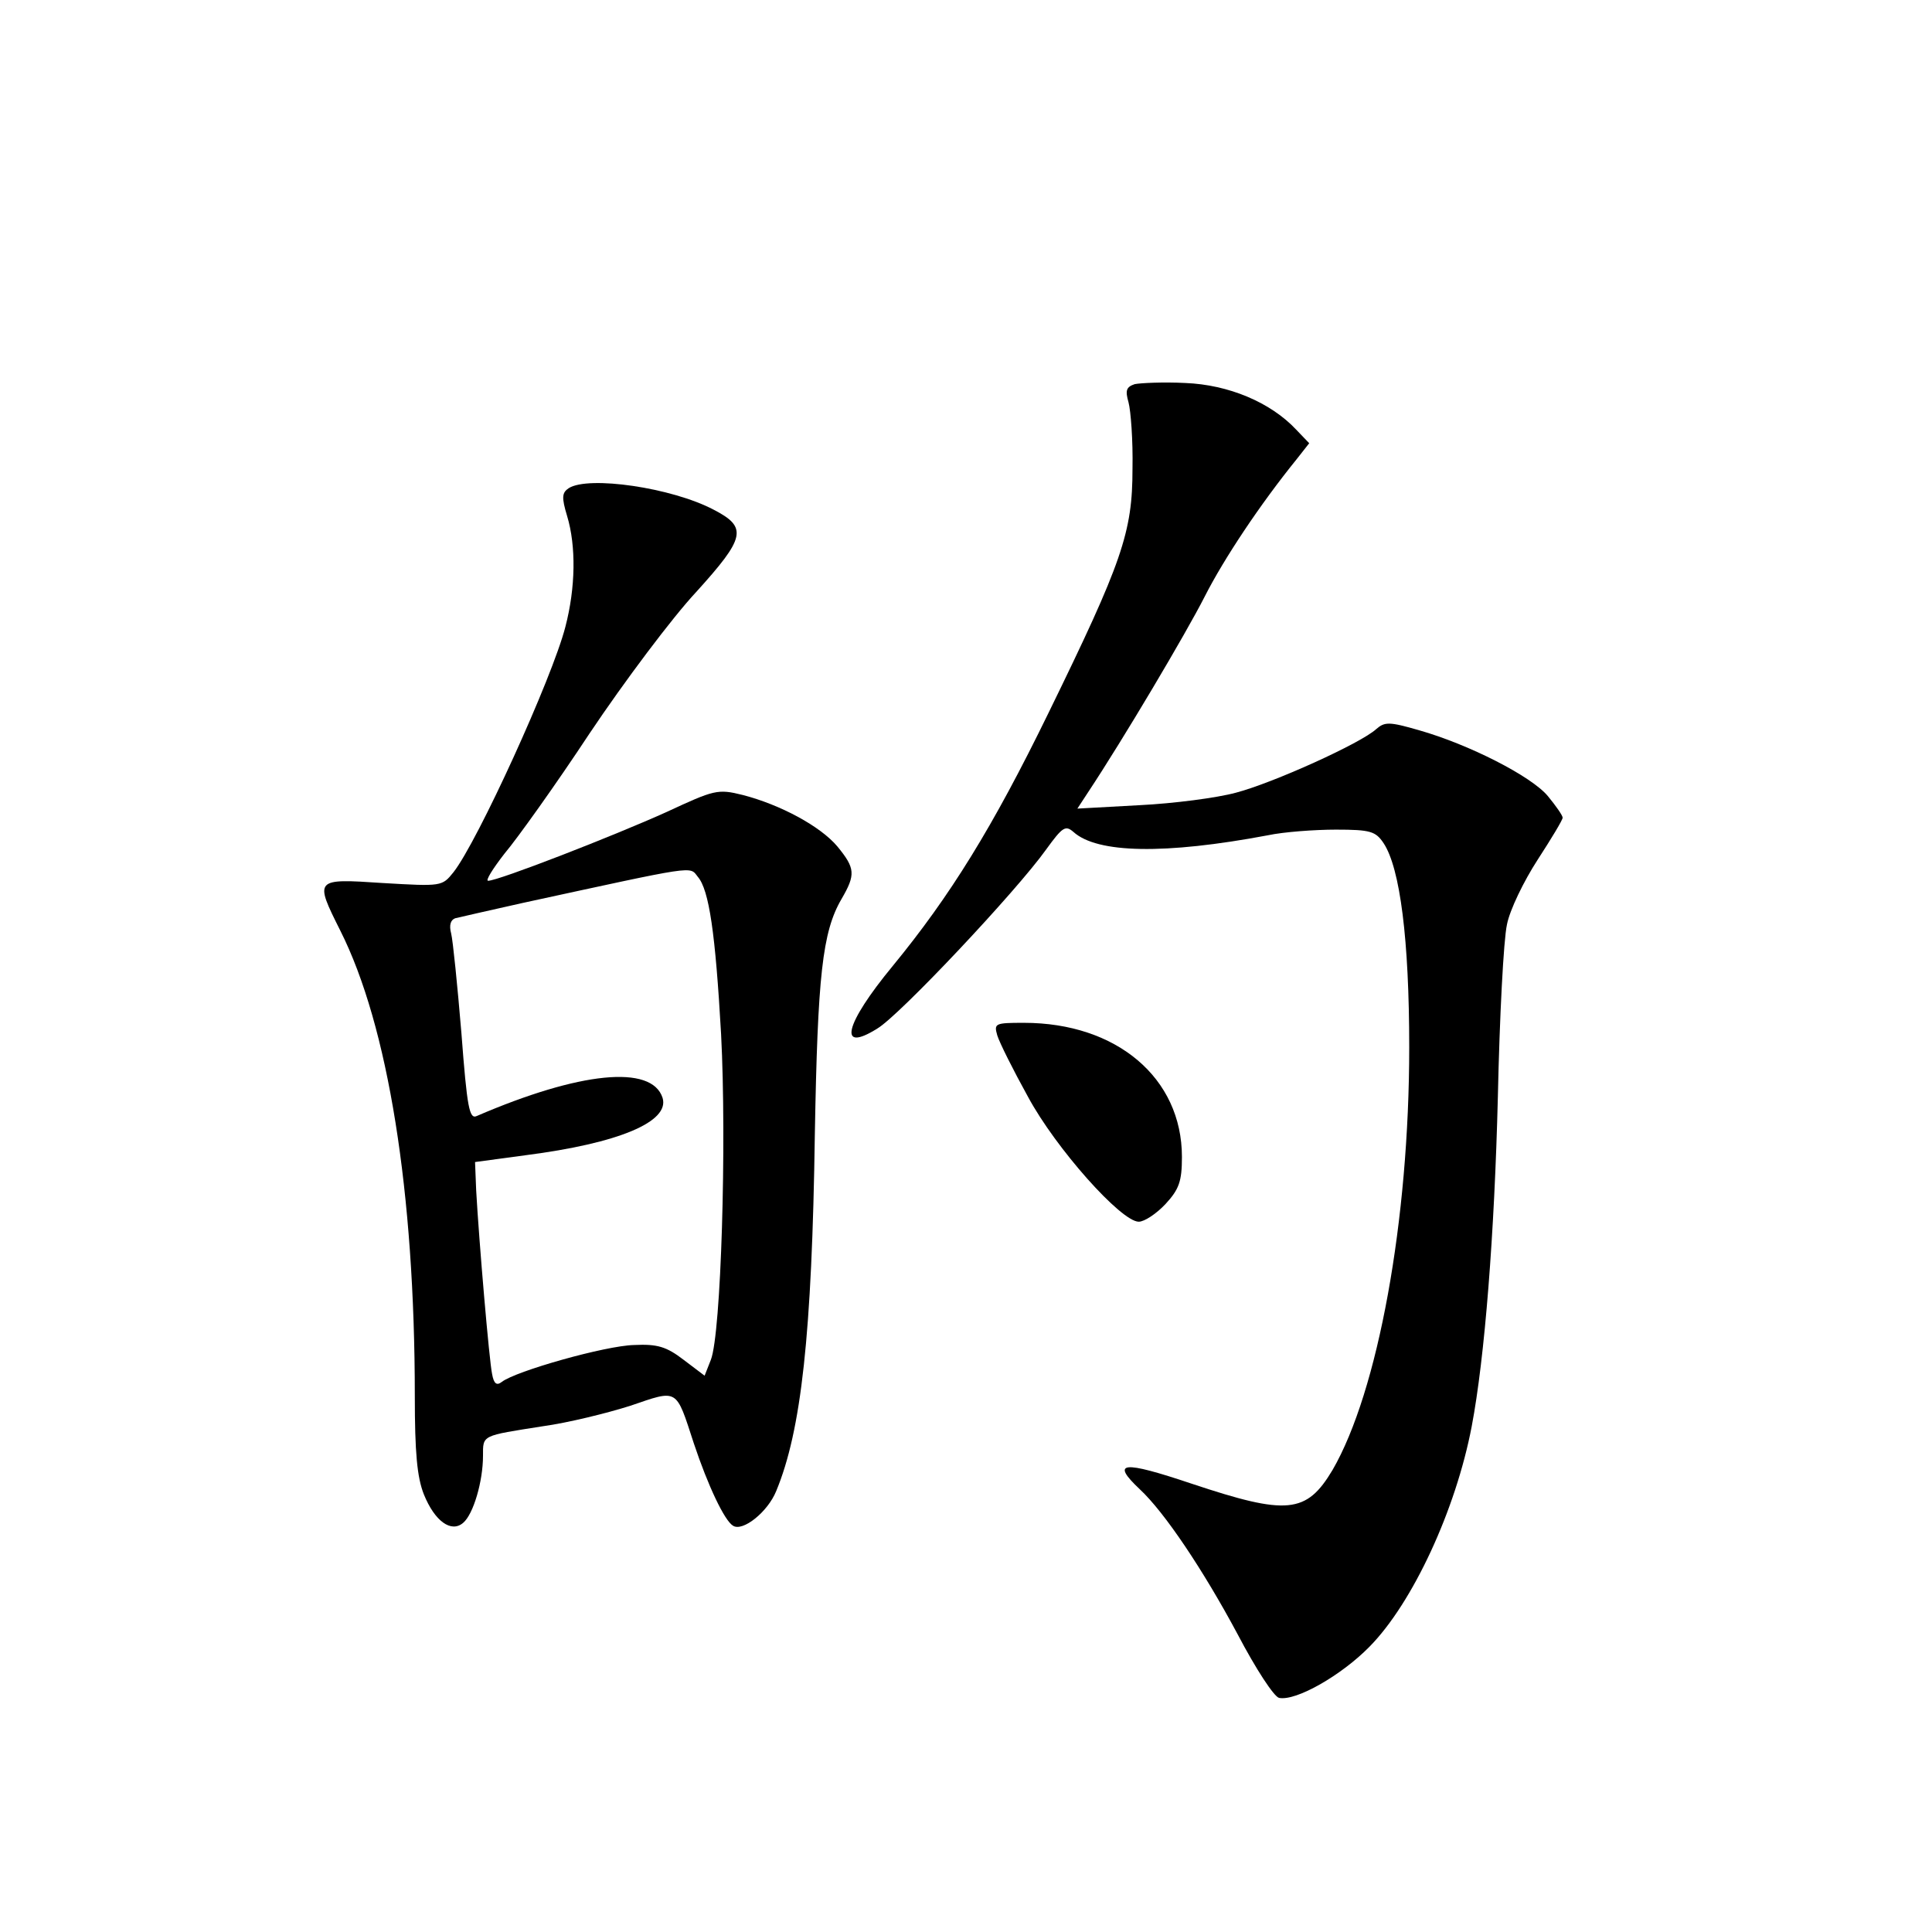 <?xml version="1.0" standalone="no"?>
<!DOCTYPE svg PUBLIC "-//W3C//DTD SVG 20010904//EN"
 "http://www.w3.org/TR/2001/REC-SVG-20010904/DTD/svg10.dtd">
<svg version="1.0" xmlns="http://www.w3.org/2000/svg"
 width="340pt" height="340pt" viewBox="0 0 340 340"
 preserveAspectRatio="xMidYMid meet">
<g transform="translate(0,340) scale(0.1,-0.1)"
fill="#000000" stroke="none">
<path d="M1997 2724 c-15 -5 -17 -11 -11 -32 4 -15 8 -67 7 -117 0 -112 -18
-164 -148 -430 -98 -201 -173 -322 -274 -445 -85 -103 -97 -154 -27 -110 39
23 245 242 297 315 29 40 34 43 48 31 42 -38 161 -40 342 -6 28 6 83 10 120
10 61 0 70 -3 84 -24 29 -44 45 -170 45 -359 0 -305 -55 -606 -135 -744 -46
-77 -80 -80 -248 -24 -122 41 -143 39 -91 -10 43 -40 111 -141 172 -255 32
-61 64 -110 73 -112 30 -6 110 40 159 90 76 77 152 241 180 388 23 121 40 338
46 580 3 140 10 276 16 303 5 26 30 77 54 114 24 37 44 70 44 74 0 4 -12 21
-26 38 -29 35 -139 91 -227 116 -52 15 -60 15 -75 2 -27 -25 -182 -95 -247
-112 -33 -9 -109 -19 -170 -22 l-109 -6 19 29 c61 92 172 279 205 344 34 67
98 163 162 242 l22 28 -23 24 c-45 48 -119 79 -195 82 -39 2 -79 0 -89 -2z"/>
<path d="M1001 2541 c-12 -8 -13 -16 -3 -49 16 -53 15 -126 -3 -195 -23 -90
-155 -379 -197 -432 -20 -25 -21 -25 -124 -19 -121 8 -121 8 -75 -84 84 -167
131 -460 131 -819 0 -99 4 -143 16 -173 19 -47 48 -68 69 -50 18 15 35 73 35
118 0 37 -3 35 105 52 44 6 113 23 154 36 85 29 80 32 112 -66 25 -75 54 -136
69 -145 17 -11 61 24 76 61 44 106 63 275 68 629 5 277 13 355 47 413 25 43
24 54 -7 92 -30 36 -101 74 -167 91 -44 11 -50 9 -134 -30 -93 -42 -296 -121
-314 -121 -5 0 8 21 29 48 22 26 90 121 150 212 61 91 145 203 187 248 87 96
91 114 31 145 -74 39 -220 60 -255 38z m227 -684 c20 -23 31 -100 41 -277 10
-191 0 -527 -18 -573 l-11 -28 -37 28 c-30 23 -46 28 -87 26 -50 -1 -209 -46
-233 -65 -9 -7 -14 -3 -17 14 -5 23 -23 233 -28 323 l-2 50 89 12 c164 21 254
59 241 101 -19 59 -146 46 -327 -32 -13 -6 -17 14 -27 146 -7 84 -15 163 -18
175 -4 15 -1 24 7 27 8 2 61 14 119 27 309 67 293 65 308 46z"/>
<path d="M1755 1578 c4 -13 28 -61 54 -108 49 -91 164 -220 195 -220 10 0 31
14 47 31 24 26 29 40 29 83 0 139 -115 236 -278 236 -51 0 -53 -1 -47 -22z"/>
</g>
</svg>
